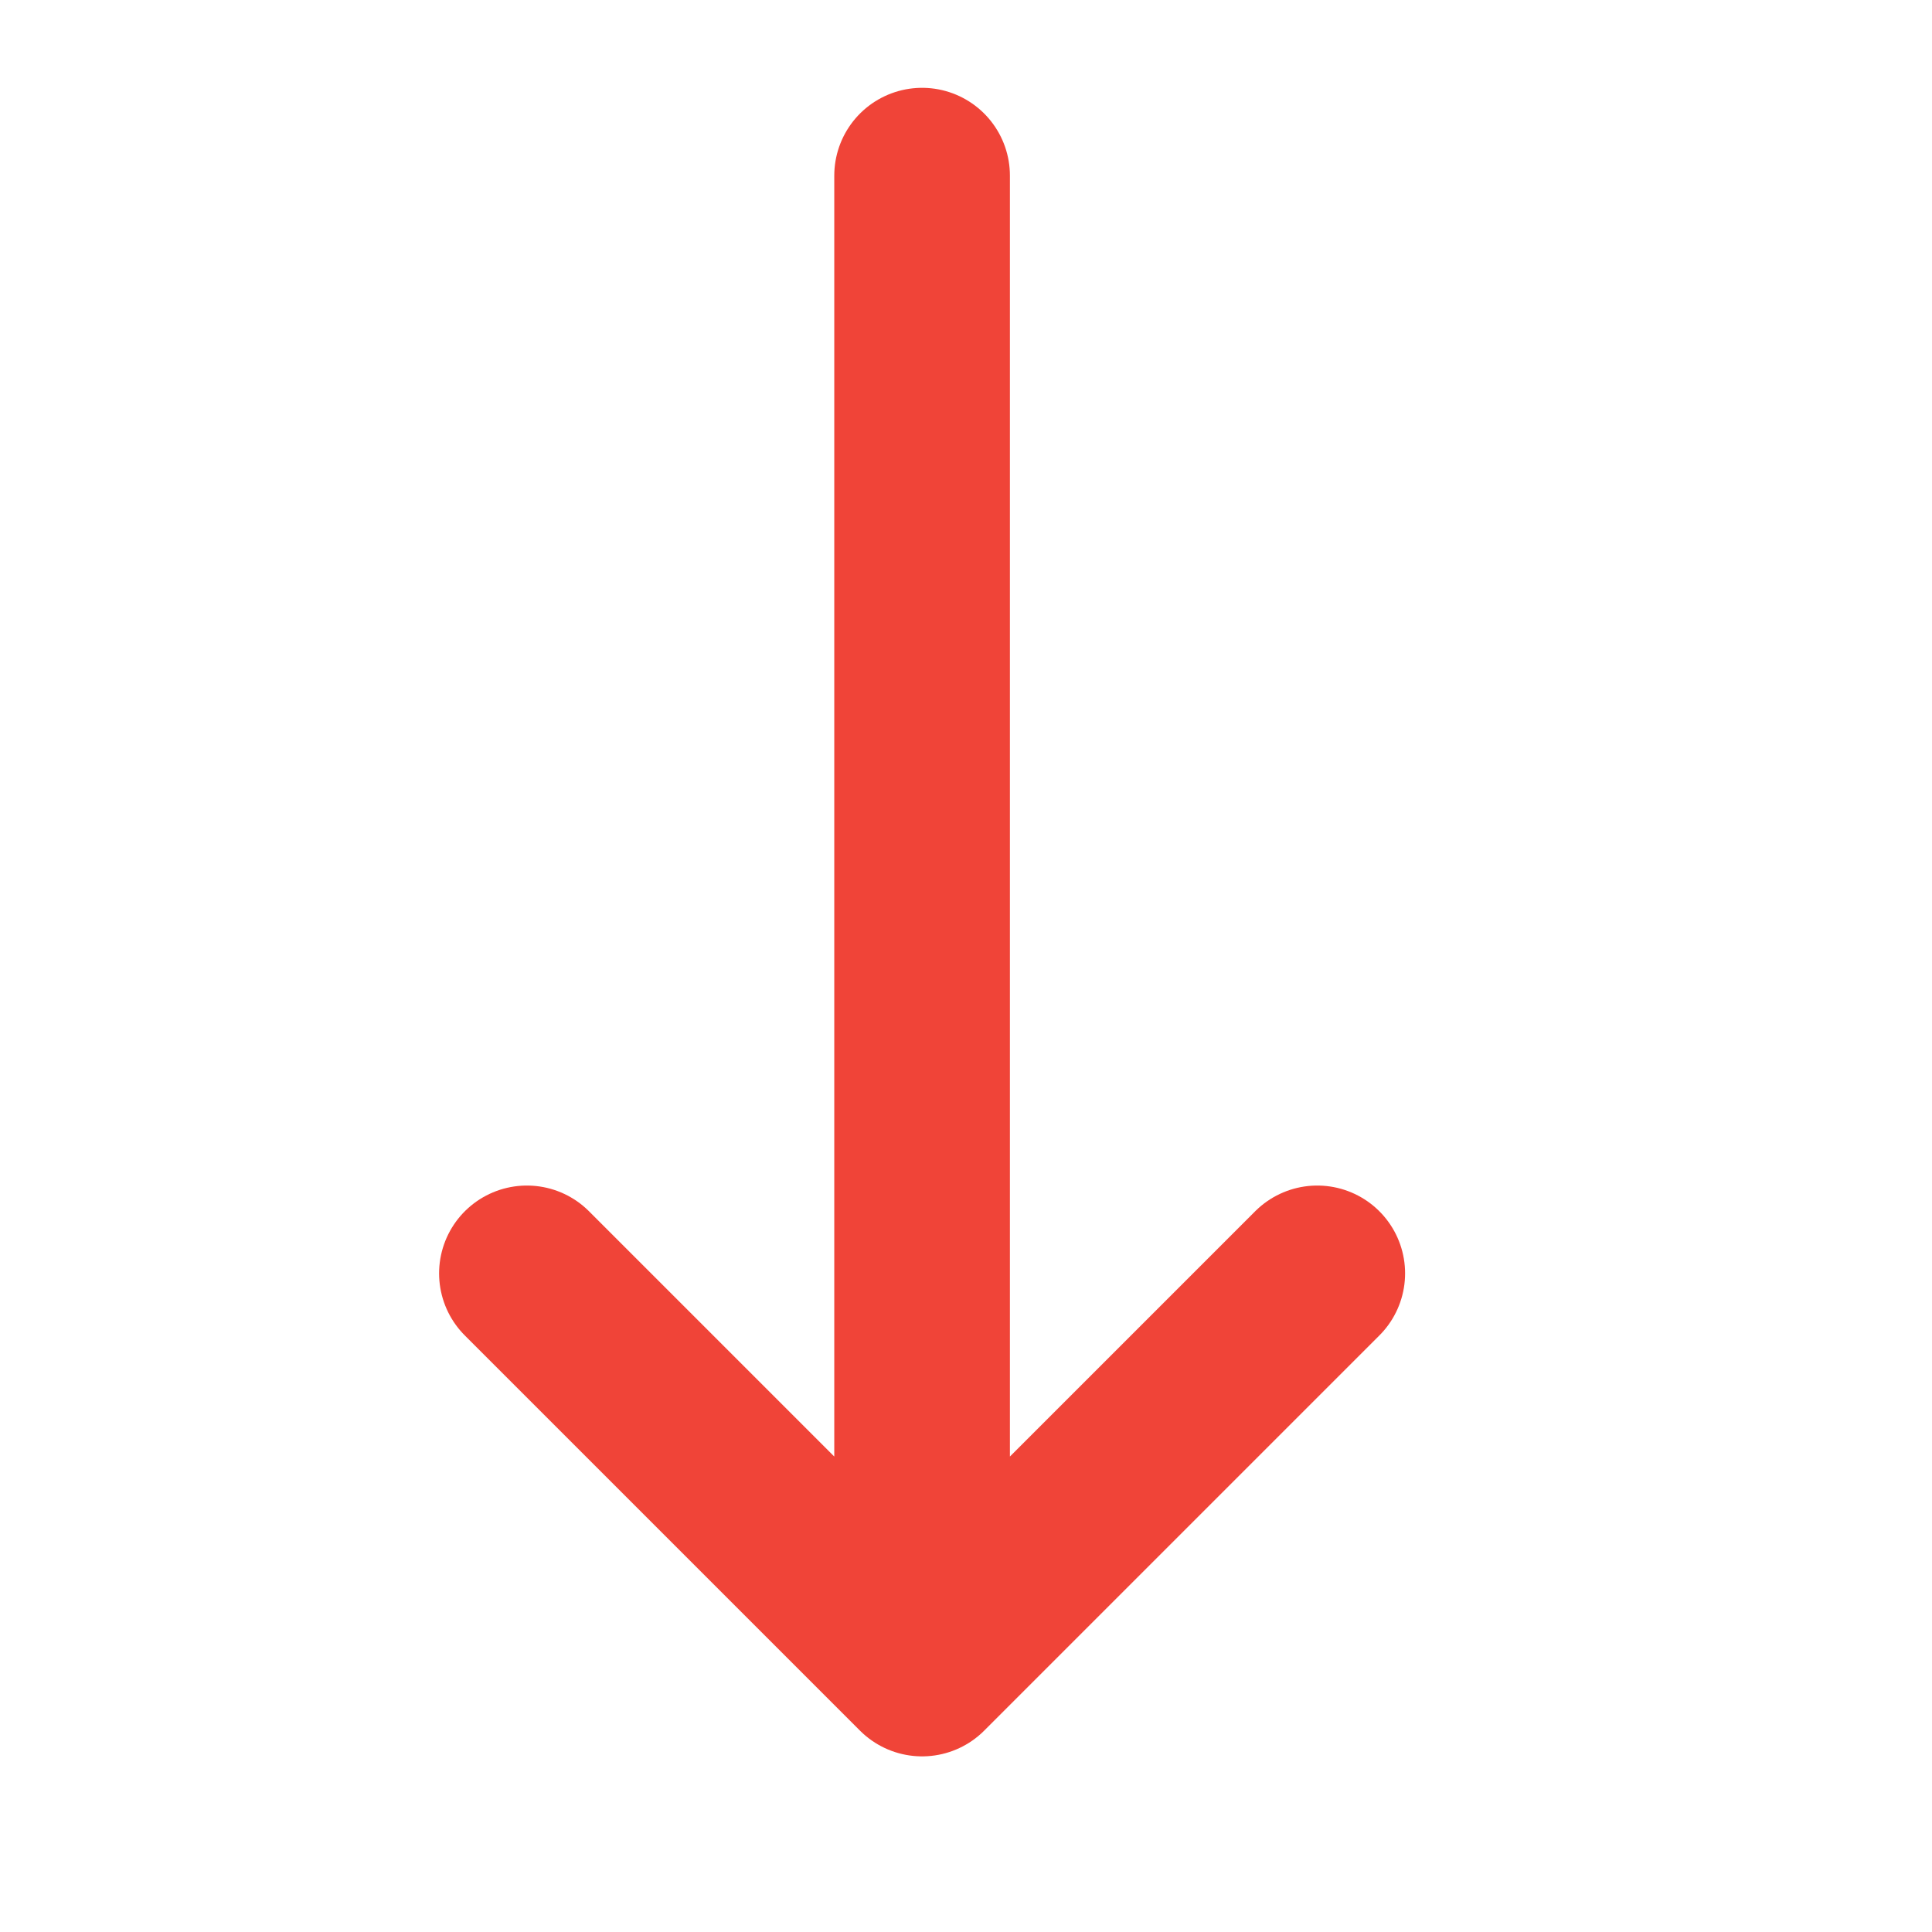<svg width="22" height="22" fill="none" xmlns="http://www.w3.org/2000/svg"><path d="M10.5 2v17m0 0L6 14.5m4.5 4.5l4.5-4.5" stroke="#F04438" stroke-width="2" stroke-linecap="round" stroke-linejoin="round"/></svg>